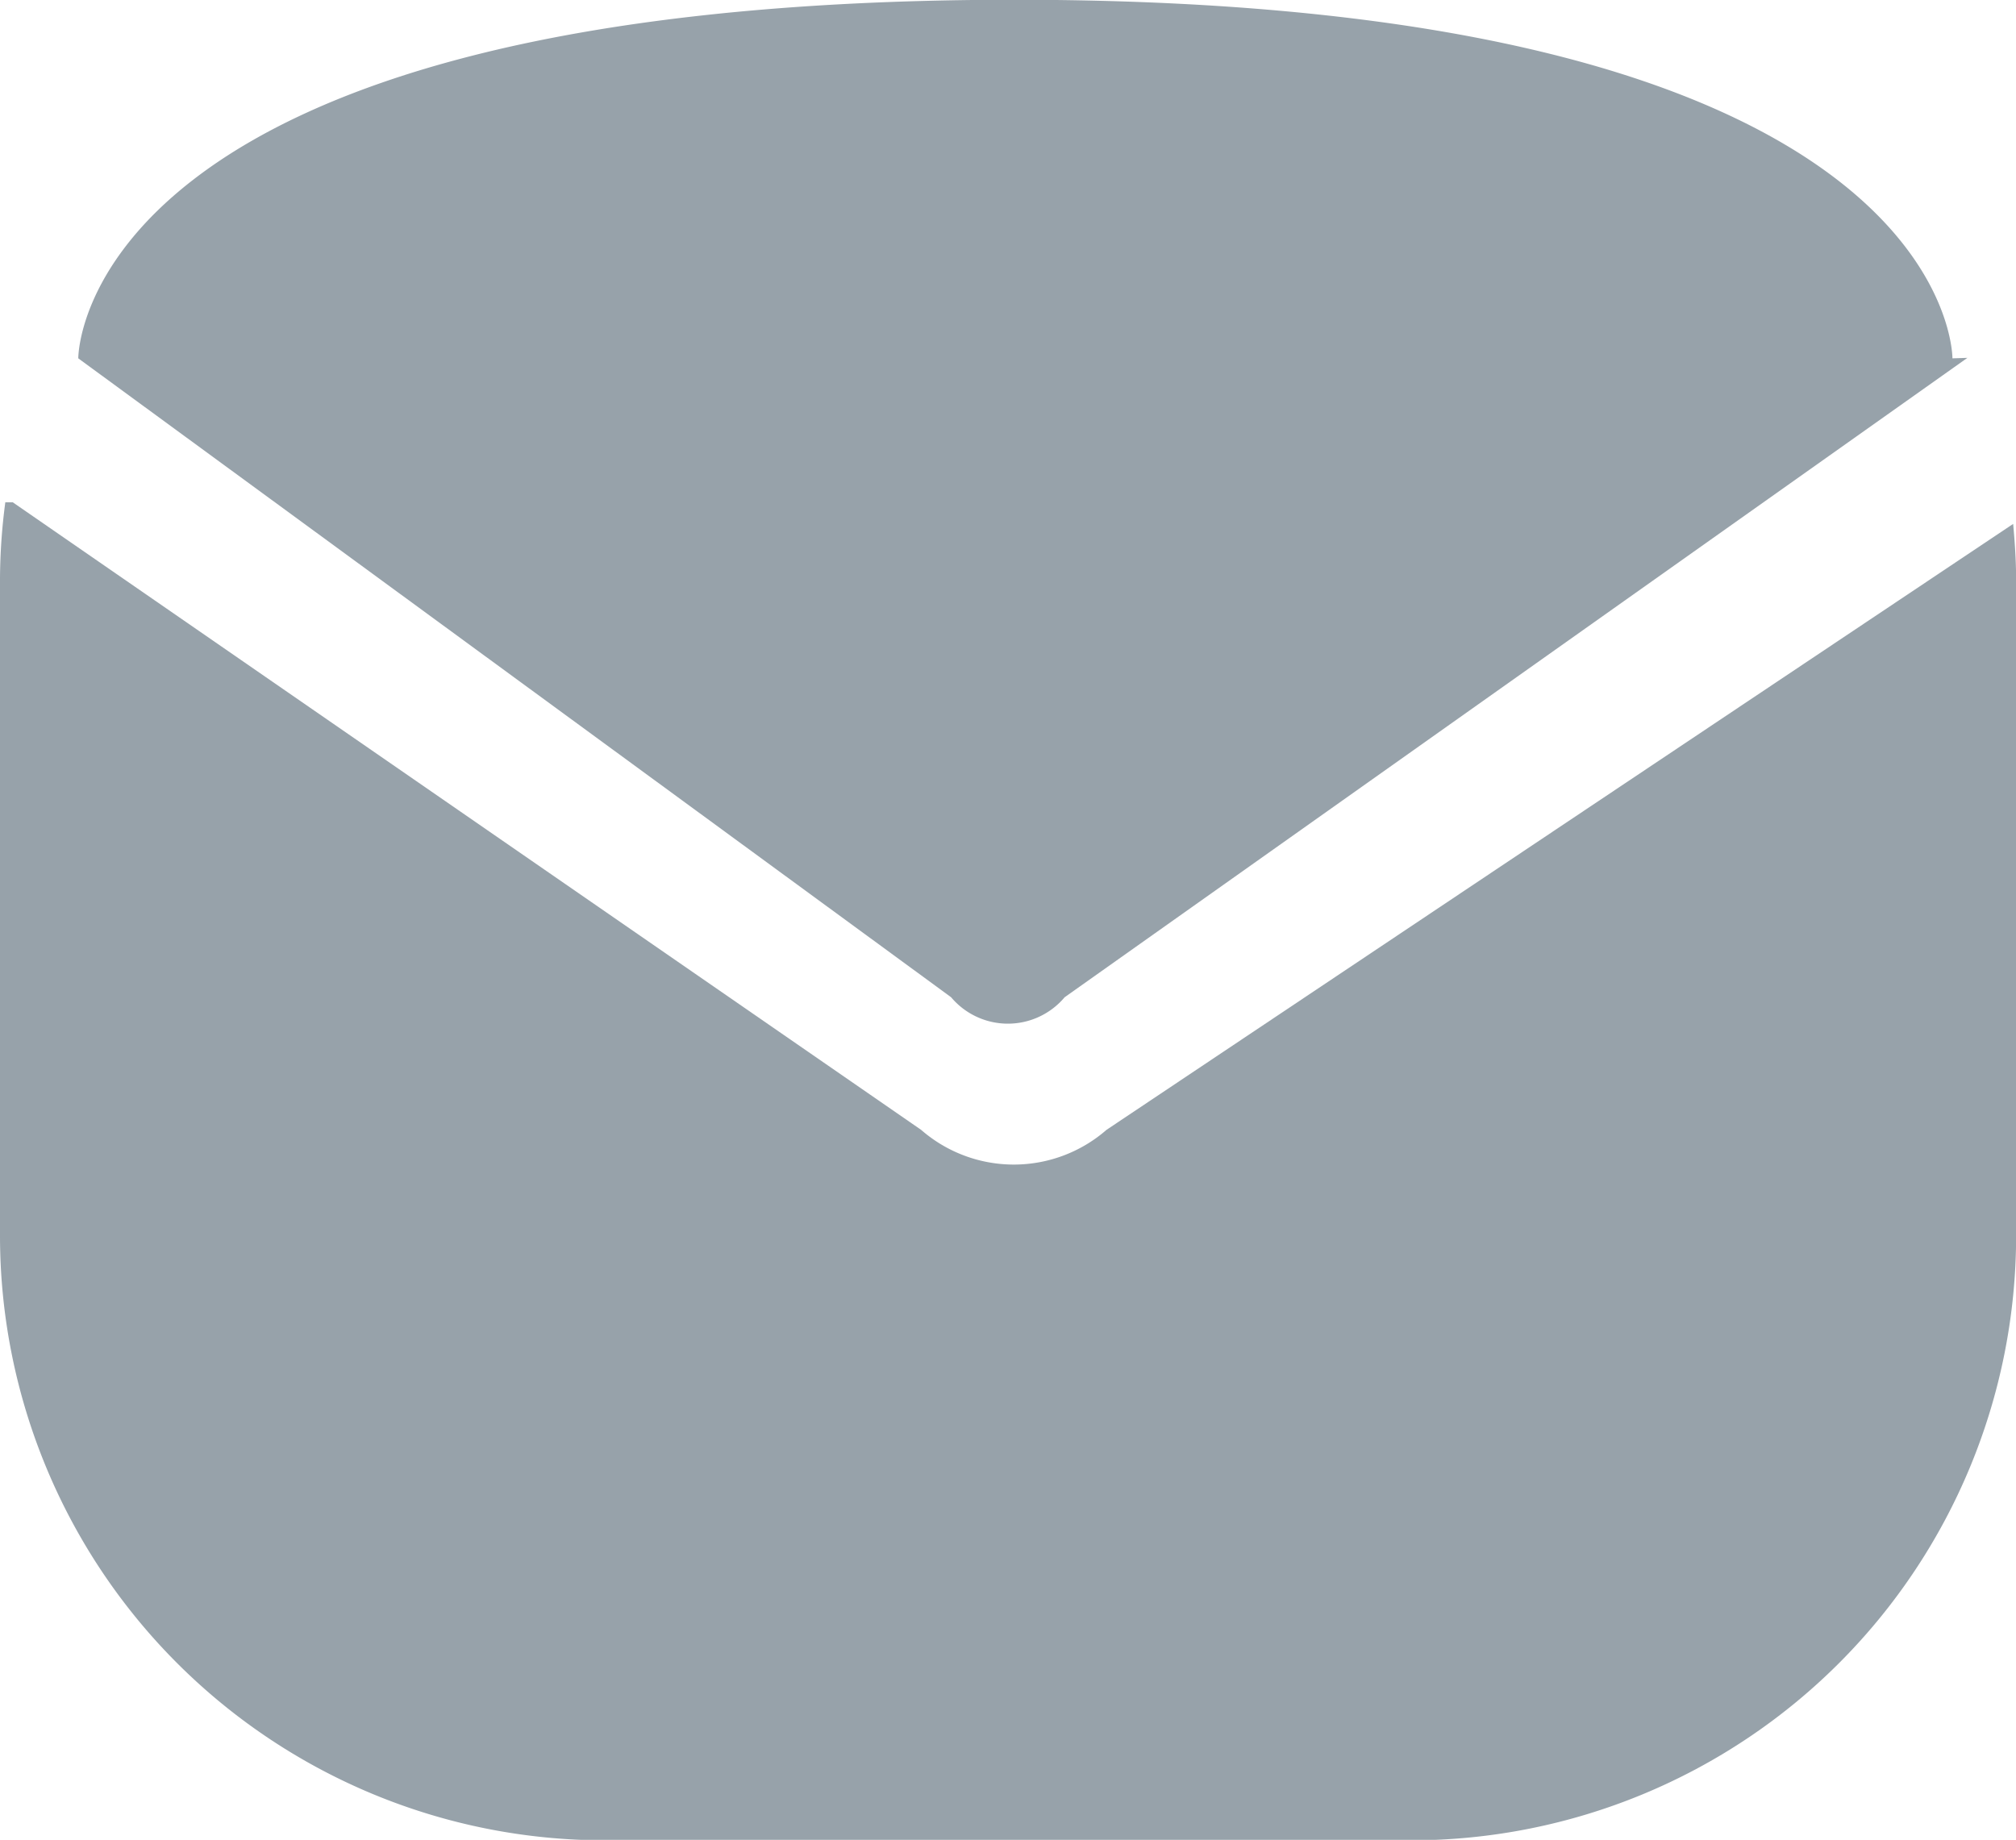 <svg xmlns="http://www.w3.org/2000/svg" width="16.302" height="14.879" viewBox="0 0 16.302 14.879">
  <g id="Group_2" data-name="Group 2" transform="translate(-394.343 -29.764)">
    <path id="Path_31" data-name="Path 31" d="M410.622,37.6l-7.331,4.9a1.141,1.141,0,0,1-1.5,0l-7.345-5.075h-.06a4.835,4.835,0,0,0-.043.617v5.313a4.891,4.891,0,0,0,4.891,4.891h6.521a4.891,4.891,0,0,0,4.891-4.891V38.038C410.645,37.888,410.635,37.742,410.622,37.6Z" transform="translate(0 -3.599)" fill="#97a2aa"/>
    <path id="Path_32" data-name="Path 32" d="M410.693,32.662c0-.087-.089-2.895-7.57-2.9h-.012c-7.6,0-7.573,2.9-7.573,2.9l7.058,5.167a.6.6,0,0,0,.918,0l7.3-5.171Z" transform="translate(-0.562 0)" fill="#97a2aa"/>
  </g>
</svg>
